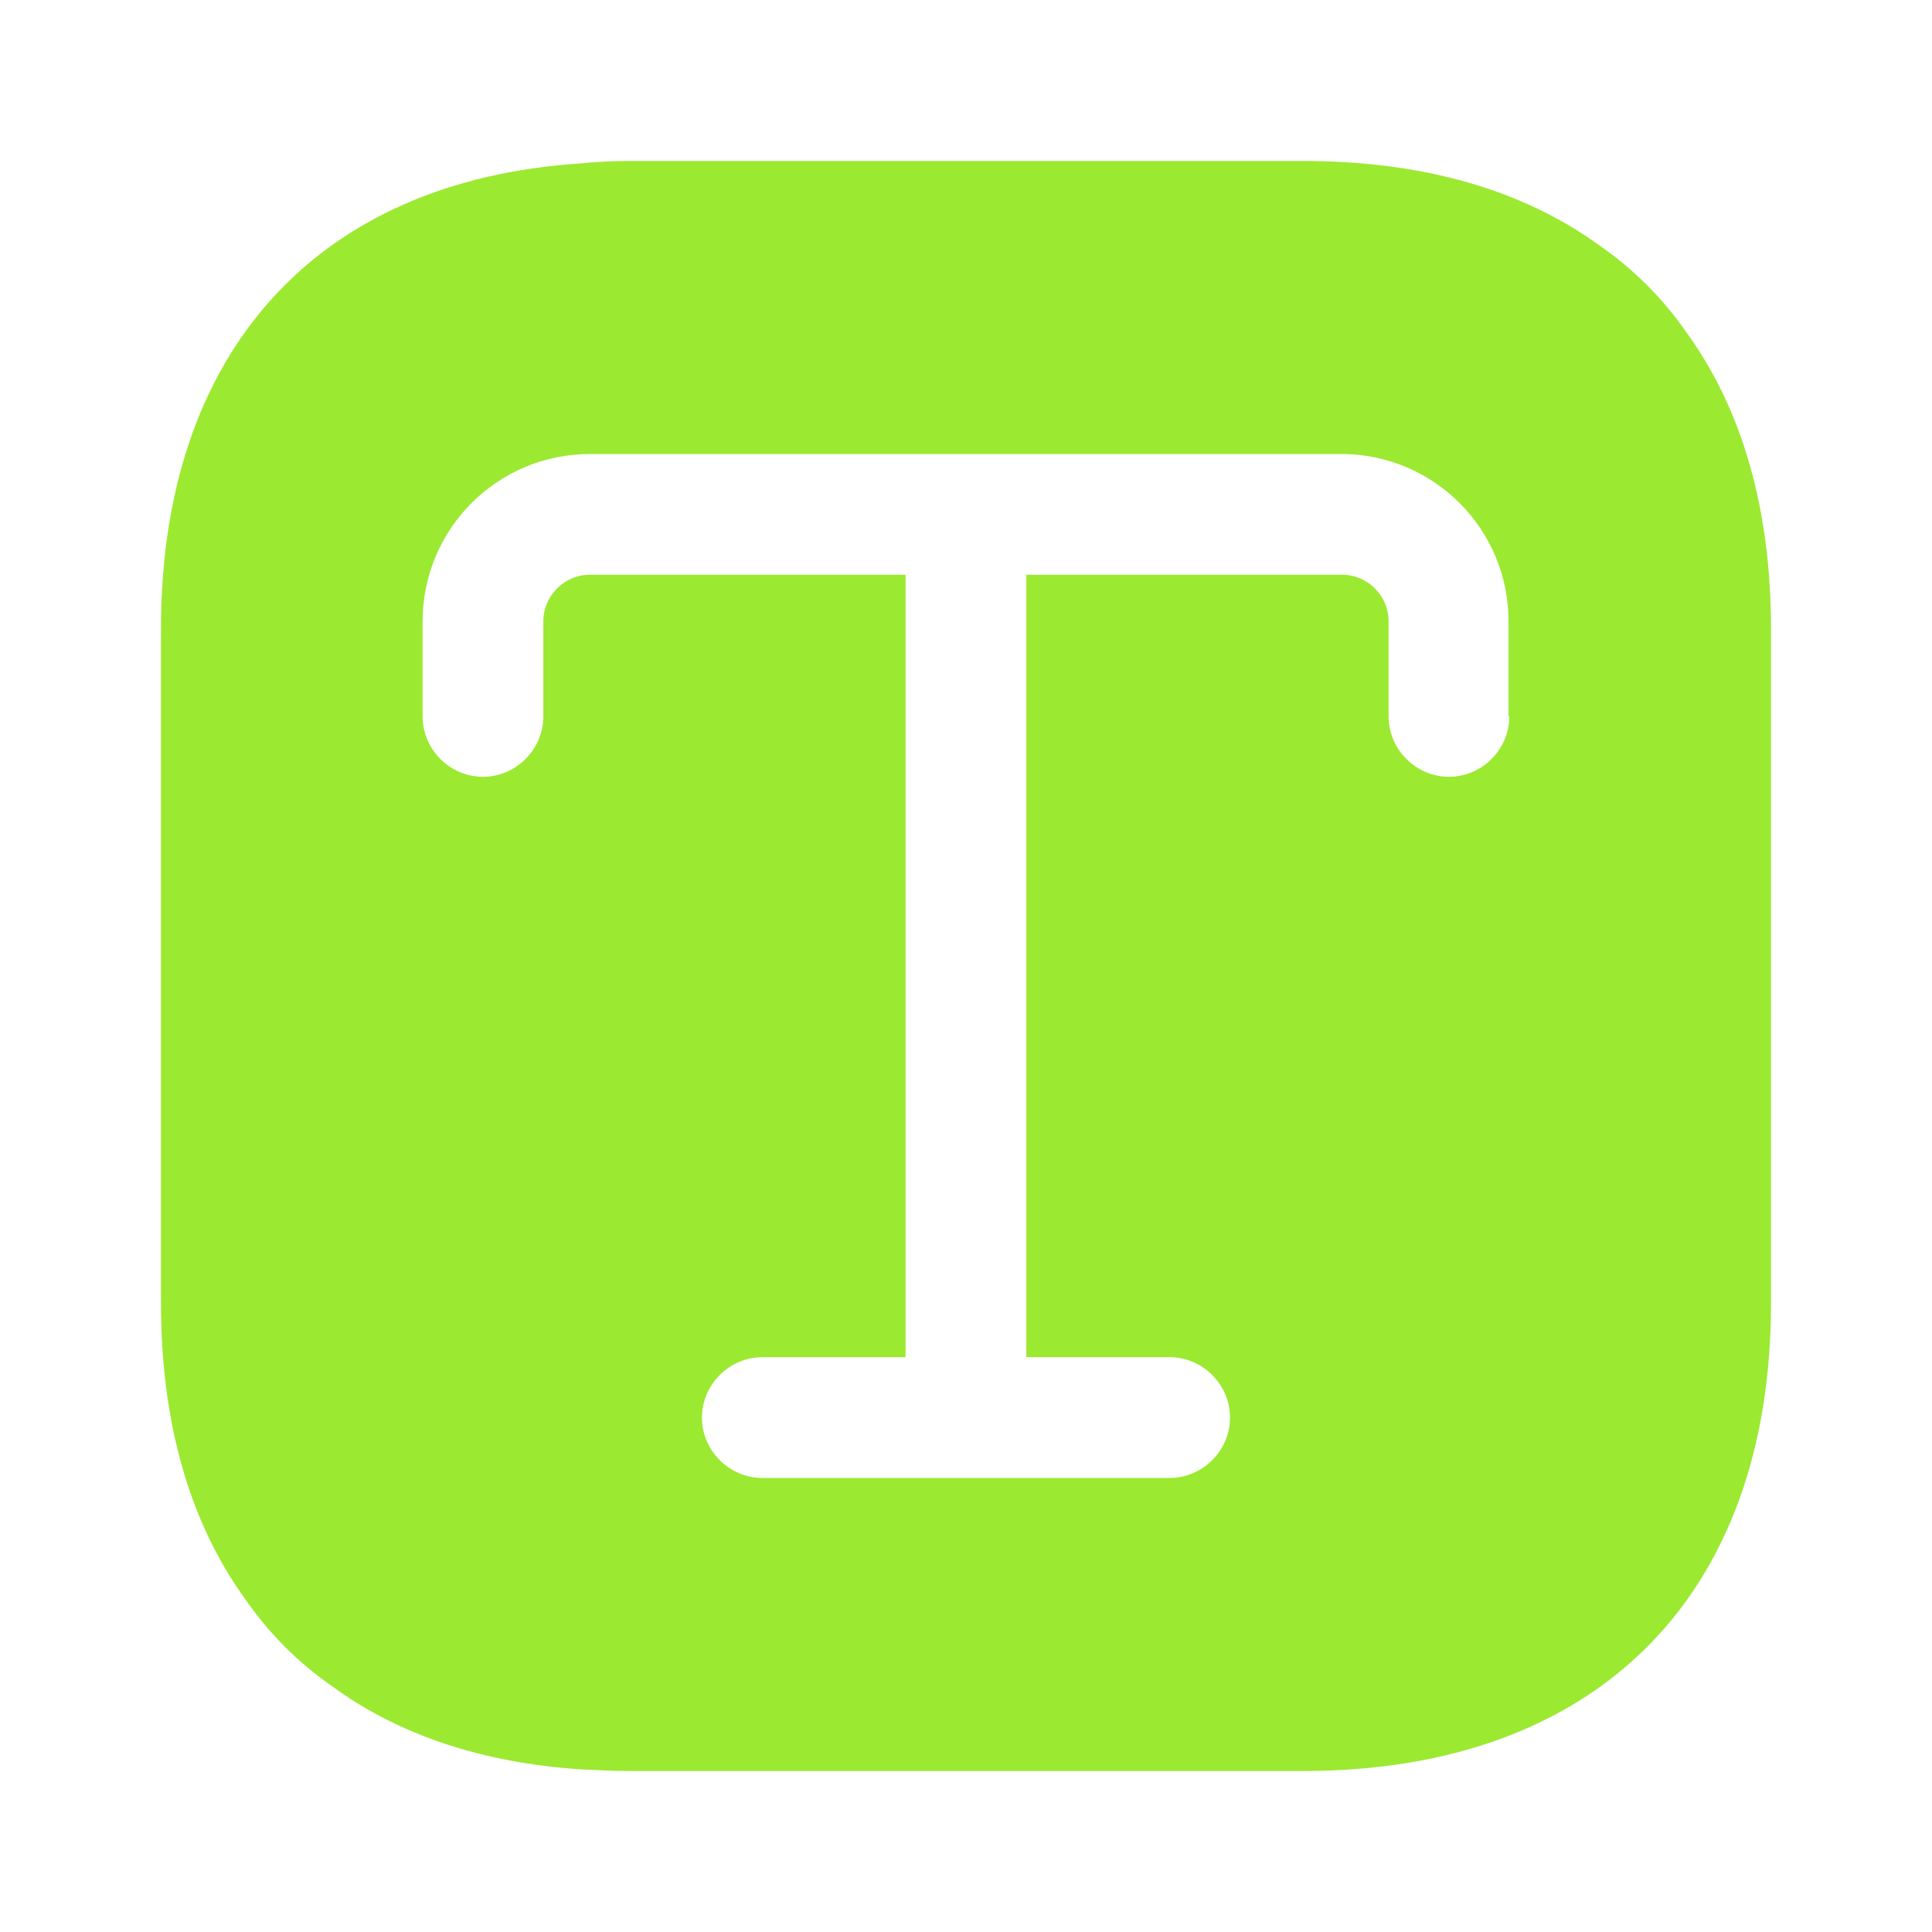 <svg width="56" height="56" viewBox="0 0 56 56" fill="none" xmlns="http://www.w3.org/2000/svg">
<path d="M48.883 9.636C48.206 8.656 47.343 7.793 46.363 7.116C44.146 5.506 41.253 4.666 37.776 4.666H18.223C17.756 4.666 17.289 4.689 16.846 4.736C9.193 5.226 4.666 10.196 4.666 18.223V37.776C4.666 41.253 5.506 44.146 7.116 46.363C7.793 47.343 8.656 48.206 9.636 48.883C11.549 50.283 13.976 51.099 16.846 51.286C17.289 51.309 17.756 51.333 18.223 51.333H37.776C46.269 51.333 51.333 46.269 51.333 37.776V18.223C51.333 14.746 50.493 11.853 48.883 9.636ZM43.749 20.766C43.749 21.723 42.956 22.516 41.999 22.516C41.043 22.516 40.249 21.723 40.249 20.766V18.013C40.249 17.266 39.643 16.659 38.896 16.659H29.749V39.339H33.903C34.859 39.339 35.653 40.133 35.653 41.089C35.653 42.046 34.859 42.839 33.903 42.839H22.096C21.139 42.839 20.346 42.046 20.346 41.089C20.346 40.133 21.139 39.339 22.096 39.339H26.249V16.659H17.103C16.356 16.659 15.749 17.266 15.749 18.013V20.766C15.749 21.723 14.956 22.516 13.999 22.516C13.043 22.516 12.249 21.723 12.249 20.766V18.013C12.249 15.329 14.419 13.159 17.103 13.159H38.873C41.556 13.159 43.726 15.329 43.726 18.013V20.766H43.749Z" fill="#9BE931"/>
</svg>
